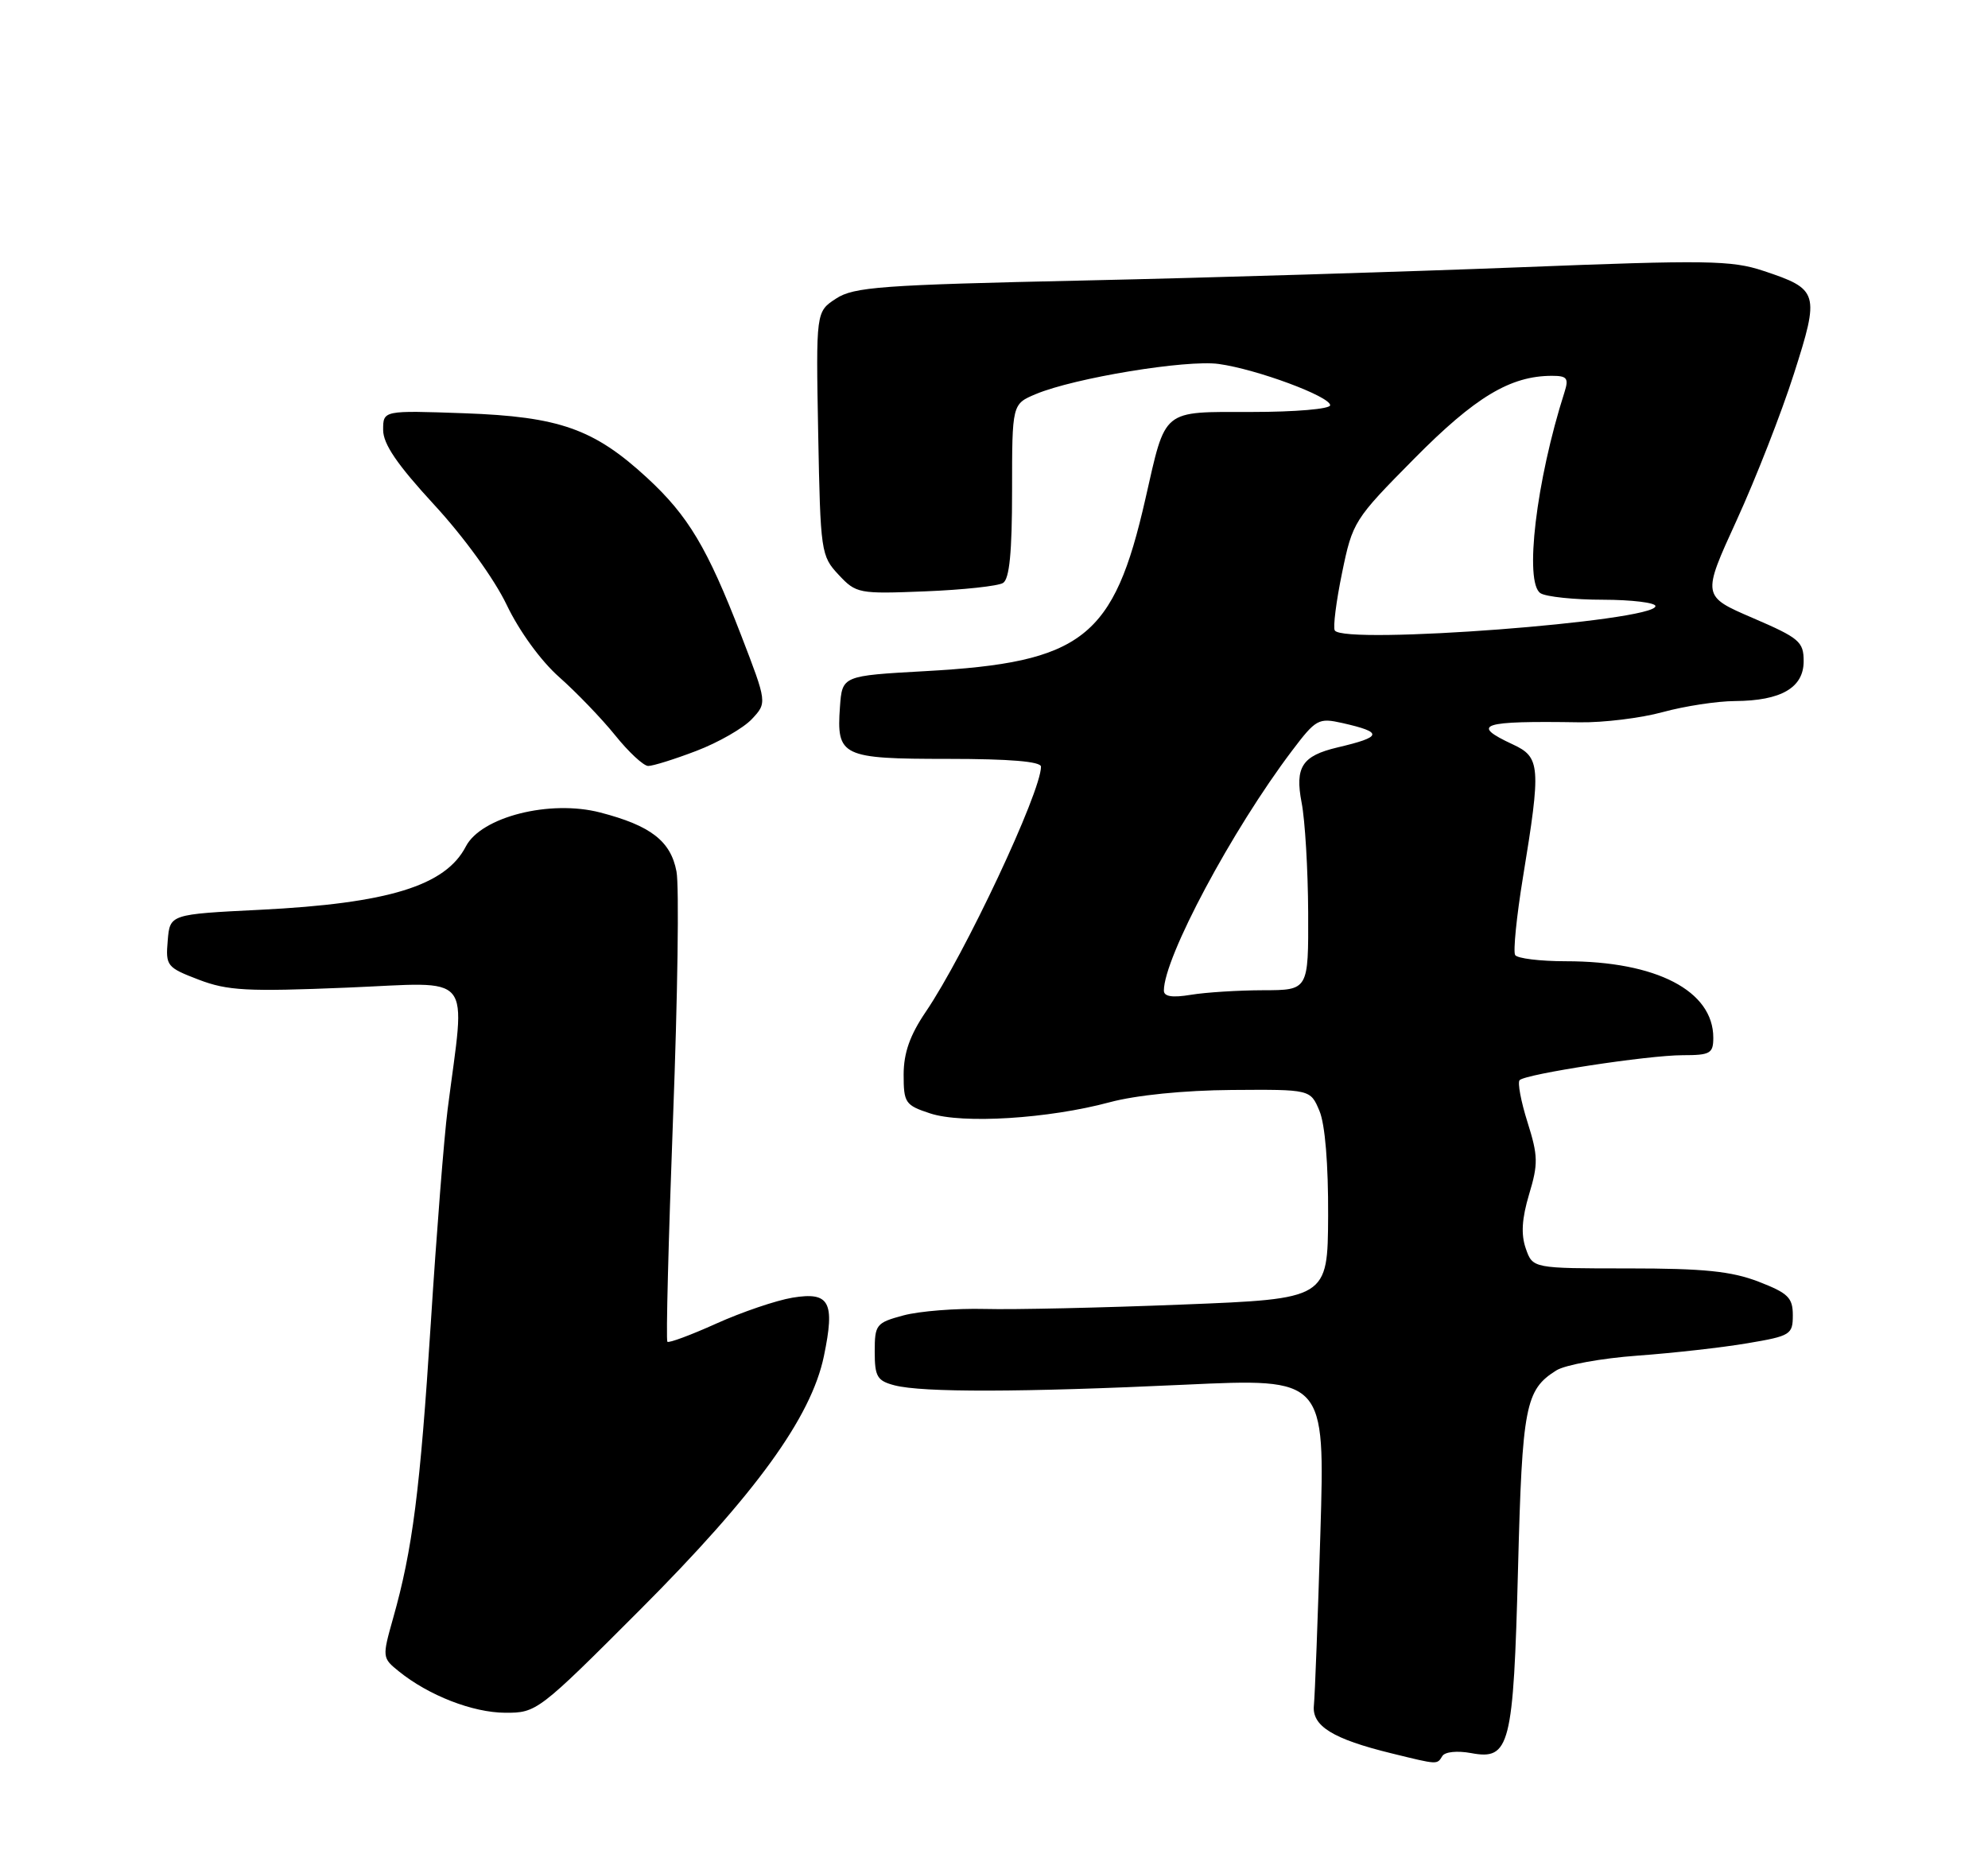 <?xml version="1.0" encoding="UTF-8" standalone="no"?>
<!DOCTYPE svg PUBLIC "-//W3C//DTD SVG 1.1//EN" "http://www.w3.org/Graphics/SVG/1.1/DTD/svg11.dtd" >
<svg xmlns="http://www.w3.org/2000/svg" xmlns:xlink="http://www.w3.org/1999/xlink" version="1.1" viewBox="0 0 275 256">
 <g >
 <path fill="currentColor"
d=" M 199.52 242.97 C 199.88 242.38 201.58 242.21 203.49 242.56 C 208.86 243.57 209.35 241.63 209.99 217.00 C 210.57 194.55 211.00 192.29 215.29 189.61 C 216.50 188.85 221.55 187.93 226.50 187.57 C 231.45 187.21 238.31 186.44 241.75 185.85 C 247.69 184.85 248.00 184.65 248.00 181.98 C 248.00 179.55 247.36 178.92 243.25 177.33 C 239.50 175.89 235.70 175.50 225.26 175.50 C 212.02 175.50 212.02 175.50 211.06 172.74 C 210.38 170.79 210.52 168.60 211.52 165.25 C 212.79 161.04 212.77 159.93 211.30 155.27 C 210.39 152.39 209.90 149.77 210.21 149.45 C 211.08 148.59 227.93 146.01 232.75 146.00 C 236.58 146.00 237.00 145.76 237.00 143.58 C 237.00 137.09 229.12 133.00 216.62 133.00 C 213.04 133.00 209.88 132.61 209.59 132.14 C 209.30 131.67 209.78 126.83 210.67 121.39 C 213.19 106.03 213.09 104.77 209.27 103.00 C 203.31 100.23 204.85 99.72 218.50 99.94 C 221.80 99.99 226.97 99.36 230.00 98.53 C 233.03 97.70 237.53 97.01 240.00 97.00 C 246.39 96.96 249.50 95.15 249.50 91.49 C 249.50 88.79 248.91 88.28 242.47 85.51 C 235.43 82.48 235.43 82.48 240.23 71.99 C 242.87 66.22 246.43 57.12 248.14 51.76 C 251.74 40.52 251.59 40.02 243.94 37.48 C 239.53 36.01 236.12 35.96 210.27 36.98 C 194.44 37.60 167.30 38.43 149.95 38.81 C 121.88 39.42 118.10 39.70 115.64 41.32 C 112.87 43.13 112.87 43.13 113.18 59.99 C 113.49 76.38 113.57 76.92 116.00 79.52 C 118.43 82.12 118.77 82.19 128.00 81.82 C 133.22 81.61 138.06 81.09 138.75 80.66 C 139.64 80.11 140.00 76.40 140.00 67.89 C 140.00 55.90 140.00 55.90 143.30 54.52 C 148.63 52.29 164.12 49.74 168.59 50.36 C 173.83 51.08 184.00 54.85 184.00 56.07 C 184.00 56.59 179.16 57.00 173.17 57.00 C 160.60 57.00 161.31 56.43 158.45 69.00 C 154.07 88.30 149.78 91.66 128.00 92.86 C 116.50 93.50 116.50 93.50 116.19 97.82 C 115.70 104.65 116.42 105.00 131.12 105.00 C 139.67 105.00 144.00 105.36 144.00 106.08 C 144.00 109.61 133.46 132.05 128.06 140.00 C 125.87 143.23 125.01 145.67 125.00 148.67 C 125.00 152.59 125.22 152.92 128.66 154.05 C 133.14 155.53 145.03 154.79 153.50 152.51 C 157.14 151.53 163.77 150.86 170.38 150.81 C 181.27 150.73 181.27 150.73 182.52 153.71 C 183.30 155.55 183.75 161.10 183.72 168.20 C 183.66 179.71 183.66 179.71 163.58 180.50 C 152.54 180.94 140.23 181.22 136.23 181.11 C 132.24 181.01 127.18 181.41 124.98 182.00 C 121.19 183.02 121.00 183.27 121.00 187.02 C 121.00 190.48 121.34 191.05 123.75 191.68 C 127.61 192.68 141.27 192.65 163.89 191.59 C 183.29 190.69 183.29 190.69 182.65 212.09 C 182.30 223.87 181.89 234.61 181.75 235.97 C 181.46 238.81 184.36 240.61 192.50 242.60 C 198.94 244.18 198.77 244.18 199.52 242.97 Z  M 88.52 222.75 C 104.51 206.73 112.21 196.11 113.97 187.64 C 115.53 180.13 114.76 178.70 109.62 179.55 C 107.35 179.93 102.62 181.54 99.09 183.13 C 95.57 184.72 92.52 185.85 92.32 185.65 C 92.11 185.45 92.47 171.54 93.10 154.74 C 93.74 137.95 93.96 122.58 93.58 120.59 C 92.79 116.38 90.02 114.23 83.03 112.42 C 76.08 110.61 66.56 113.02 64.44 117.12 C 61.62 122.56 53.74 124.99 36.00 125.88 C 23.50 126.50 23.50 126.50 23.20 130.15 C 22.90 133.65 23.08 133.86 27.49 135.55 C 31.49 137.08 34.19 137.22 48.00 136.65 C 65.86 135.92 64.39 134.15 61.92 153.50 C 61.43 157.35 60.38 170.67 59.59 183.11 C 58.11 206.25 57.07 214.40 54.37 223.93 C 52.86 229.29 52.87 229.40 55.17 231.25 C 59.30 234.59 65.39 236.96 69.89 236.98 C 74.22 237.00 74.50 236.79 88.52 222.75 Z  M 96.34 103.89 C 99.38 102.73 102.82 100.75 103.99 99.51 C 106.12 97.24 106.12 97.24 102.51 87.87 C 97.84 75.78 95.20 71.36 89.50 66.10 C 82.16 59.34 77.37 57.65 64.25 57.18 C 53.00 56.78 53.00 56.78 53.00 59.48 C 53.00 61.44 54.95 64.29 60.06 69.84 C 64.15 74.27 68.38 80.11 70.09 83.69 C 71.83 87.33 74.83 91.46 77.36 93.69 C 79.73 95.79 83.21 99.40 85.09 101.73 C 86.96 104.06 89.02 105.97 89.66 105.98 C 90.30 105.99 93.31 105.05 96.34 103.89 Z  M 161.00 137.06 C 161.00 132.50 170.44 114.83 178.72 103.88 C 182.04 99.49 182.39 99.30 185.69 100.04 C 191.38 101.33 191.26 101.95 185.00 103.42 C 180.12 104.58 179.11 106.13 180.05 111.04 C 180.53 113.49 180.93 120.34 180.96 126.25 C 181.00 137.00 181.00 137.00 174.75 137.01 C 171.31 137.02 166.81 137.30 164.75 137.64 C 162.16 138.07 161.00 137.89 161.00 137.06 Z  M 184.64 87.23 C 184.38 86.81 184.83 83.22 185.65 79.25 C 187.10 72.20 187.31 71.87 195.63 63.46 C 204.06 54.93 208.93 52.00 214.69 52.00 C 216.77 52.00 217.03 52.33 216.42 54.25 C 212.50 66.49 210.82 80.64 213.10 82.08 C 213.87 82.57 217.76 82.98 221.75 82.98 C 225.74 82.99 229.00 83.39 229.00 83.86 C 229.00 85.97 185.89 89.25 184.64 87.23 Z "/>
</g>
</svg>